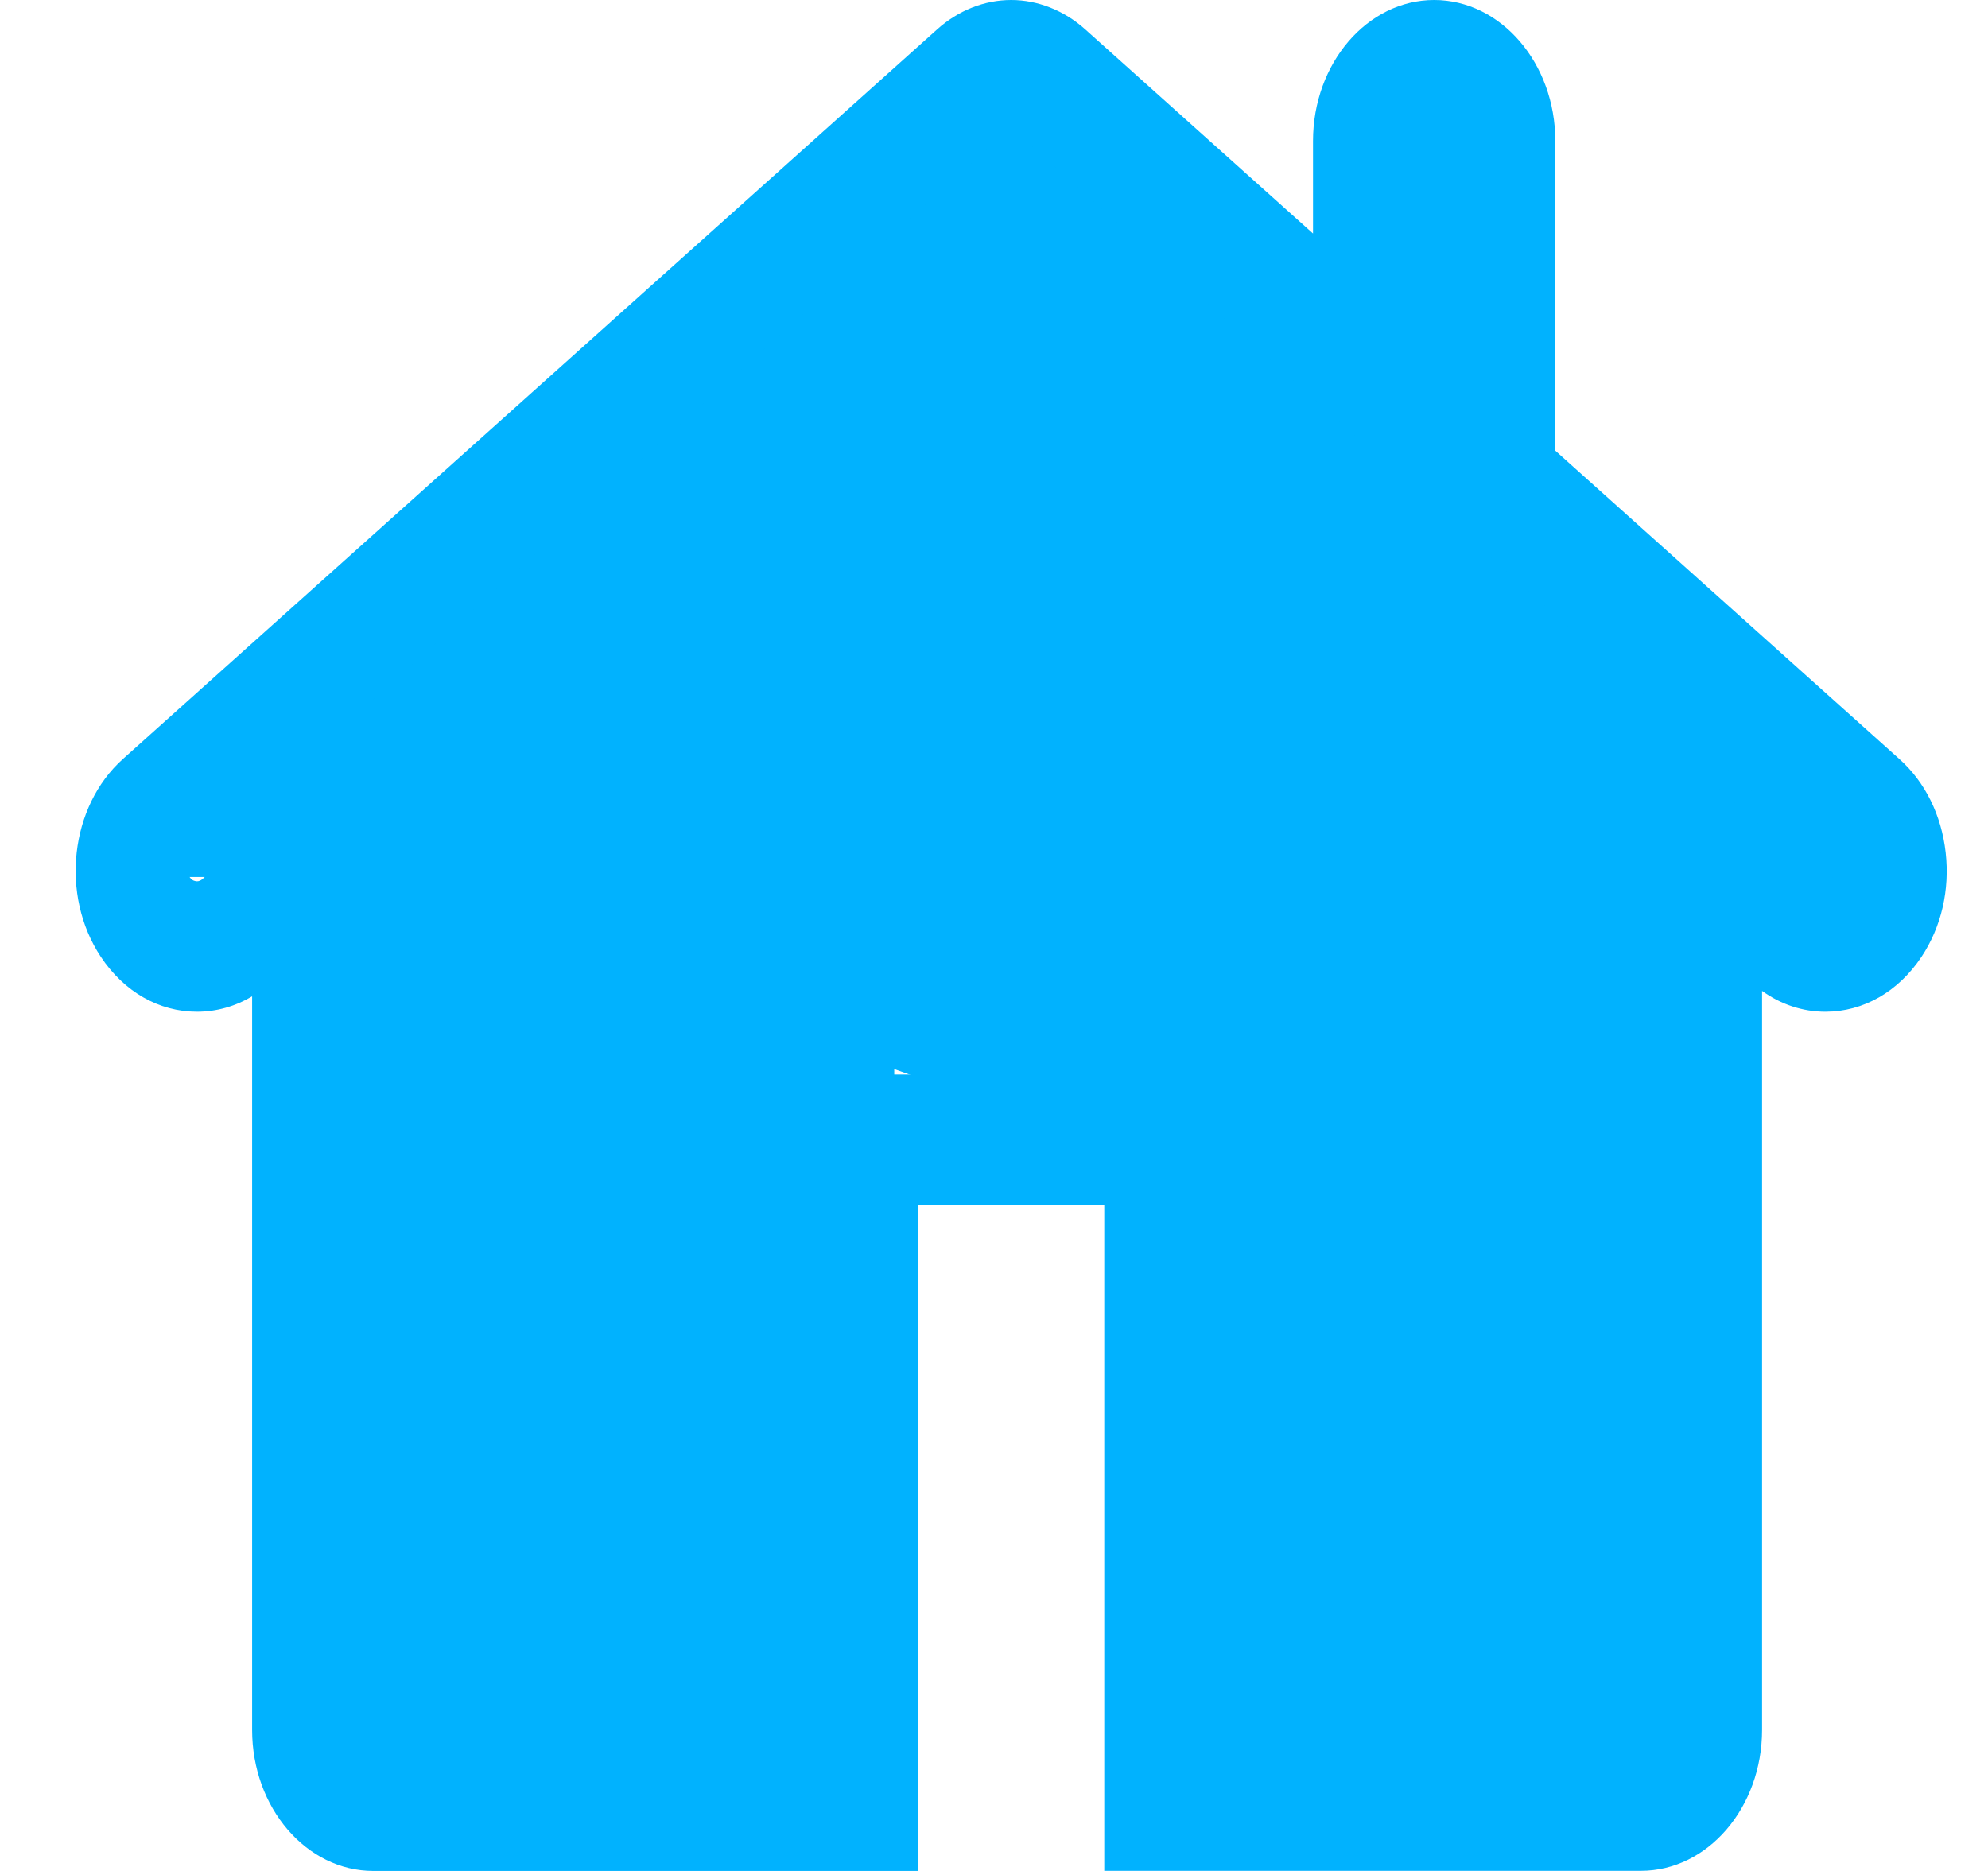 <svg width="17" height="16" viewBox="0 0 17 16" fill="none" xmlns="http://www.w3.org/2000/svg">
<path d="M8.647 1L16.147 7.5L8.647 9.5L1.647 7L8.647 1Z" fill="#01B2FE"/>
<path fill-rule="evenodd" clip-rule="evenodd" d="M16.242 6.491C16.462 6.687 16.602 6.971 16.638 7.291C16.674 7.611 16.601 7.927 16.431 8.183C16.233 8.481 15.934 8.652 15.61 8.652C15.417 8.652 15.231 8.591 15.068 8.474V14.793C15.068 15.458 14.603 15.999 14.032 15.999H9.443V10.304H7.848V16H3.192C2.621 16 2.156 15.459 2.156 14.794V8.52C2.011 8.607 1.85 8.652 1.684 8.652C1.359 8.652 1.06 8.481 0.862 8.182C0.513 7.655 0.598 6.897 1.051 6.491L8.014 0.251C8.194 0.089 8.419 0 8.647 0C8.874 0 9.099 0.089 9.279 0.25L11.228 1.997V1.206C11.228 0.541 11.693 0 12.264 0C12.835 0 13.3 0.541 13.3 1.206V3.854L16.242 6.491ZM15.611 7.537C15.625 7.537 15.652 7.532 15.672 7.501C15.683 7.487 15.687 7.471 15.689 7.457C15.69 7.449 15.689 7.441 15.689 7.434C15.687 7.417 15.681 7.393 15.659 7.374L14.647 6.467V6.697L15.563 7.518C15.577 7.531 15.593 7.537 15.611 7.537ZM14.126 6H9.647V9.189H7.647V6H3.17L8.6 1.134C8.619 1.118 8.635 1.11 8.652 1.112C8.665 1.113 8.679 1.121 8.695 1.134L11.647 3.78V5H12.647V4.675L14.126 6ZM2.647 6.468L2.594 6.516L2.647 6.577V6.468ZM1.751 7.5H1.621L1.622 7.501C1.635 7.522 1.652 7.531 1.666 7.534C1.673 7.536 1.679 7.537 1.684 7.537C1.701 7.537 1.717 7.53 1.731 7.518L1.751 7.5Z" fill="#01B2FE"/>
</svg>
